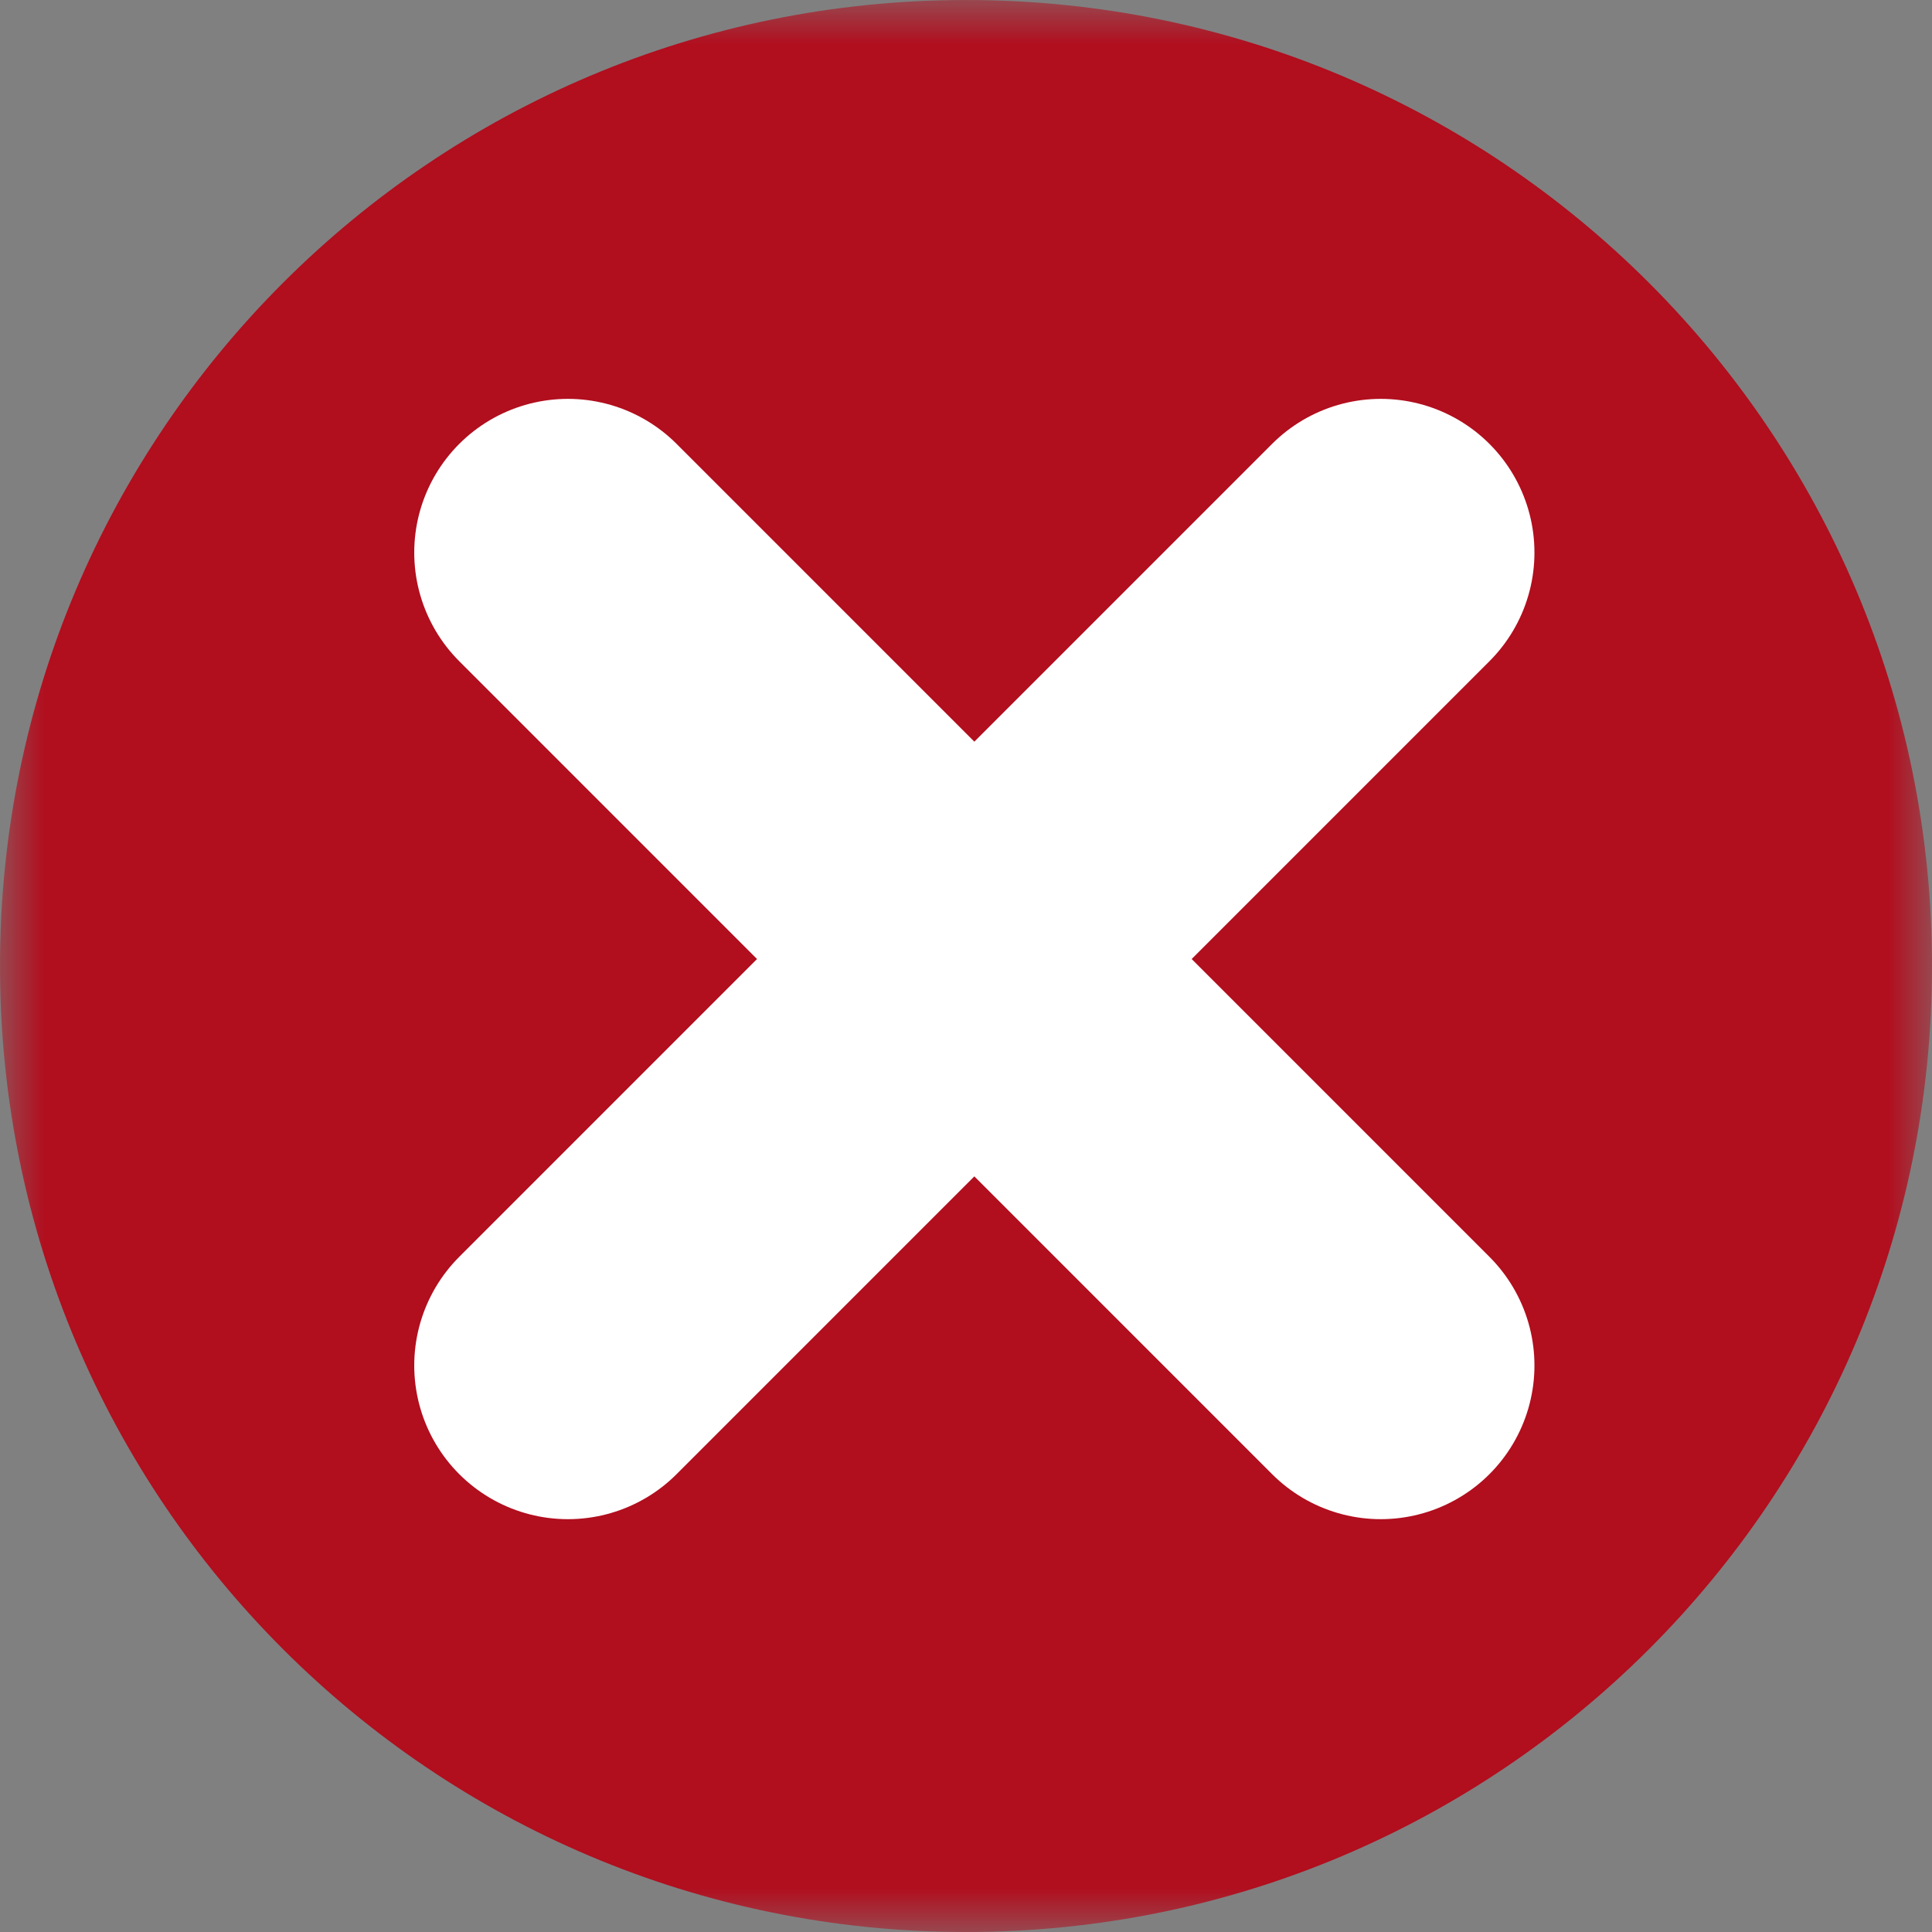 <?xml version="1.0" encoding="UTF-8"?>
<svg width="22px" height="22px" viewBox="0 0 22 22" version="1.1" xmlns="http://www.w3.org/2000/svg" xmlns:xlink="http://www.w3.org/1999/xlink">
    <rect x="0" y="0" width="22" height="22" fill="#808080" stroke="none"/>
    <!-- Generator: Sketch 53.1 (72631) - https://sketchapp.com -->
    <title>Cross icon</title>
    <desc>Created with Sketch.</desc>
    <defs>
        <polygon id="path-1" points="1.26121336e-13 0 22 0 22 22 1.26121336e-13 22"></polygon>
    </defs>
    <g id="Cross-icon" stroke="none" stroke-width="1" fill="none" fill-rule="evenodd">
        <g id="Group-8">
            <g id="Group-3">
                <mask id="mask-2" fill="white">
                    <use xlink:href="#path-1"></use>
                </mask>
                <g id="Clip-2"></g>
                <path d="M11.002,0 C4.926,-0.001 0.001,4.923 -8.46153848e-05,10.998 C-0.001,17.074 4.923,21.999 10.998,22 C17.074,22.001 21.999,17.077 22,11.002 C22.001,4.926 17.077,0.001 11.002,0" id="Fill-1" fill="#B10E1E" mask="url(#mask-2)"></path>
            </g>
            <path d="M6.467,15.549 L15.723,6.292" id="Stroke-4" stroke="#FFFFFF" stroke-width="3.5" stroke-linecap="round"></path>
            <path d="M6.467,6.292 L15.723,15.549" id="Stroke-6" stroke="#FFFFFF" stroke-width="3.5" stroke-linecap="round"></path>
        </g>
    </g>
</svg>